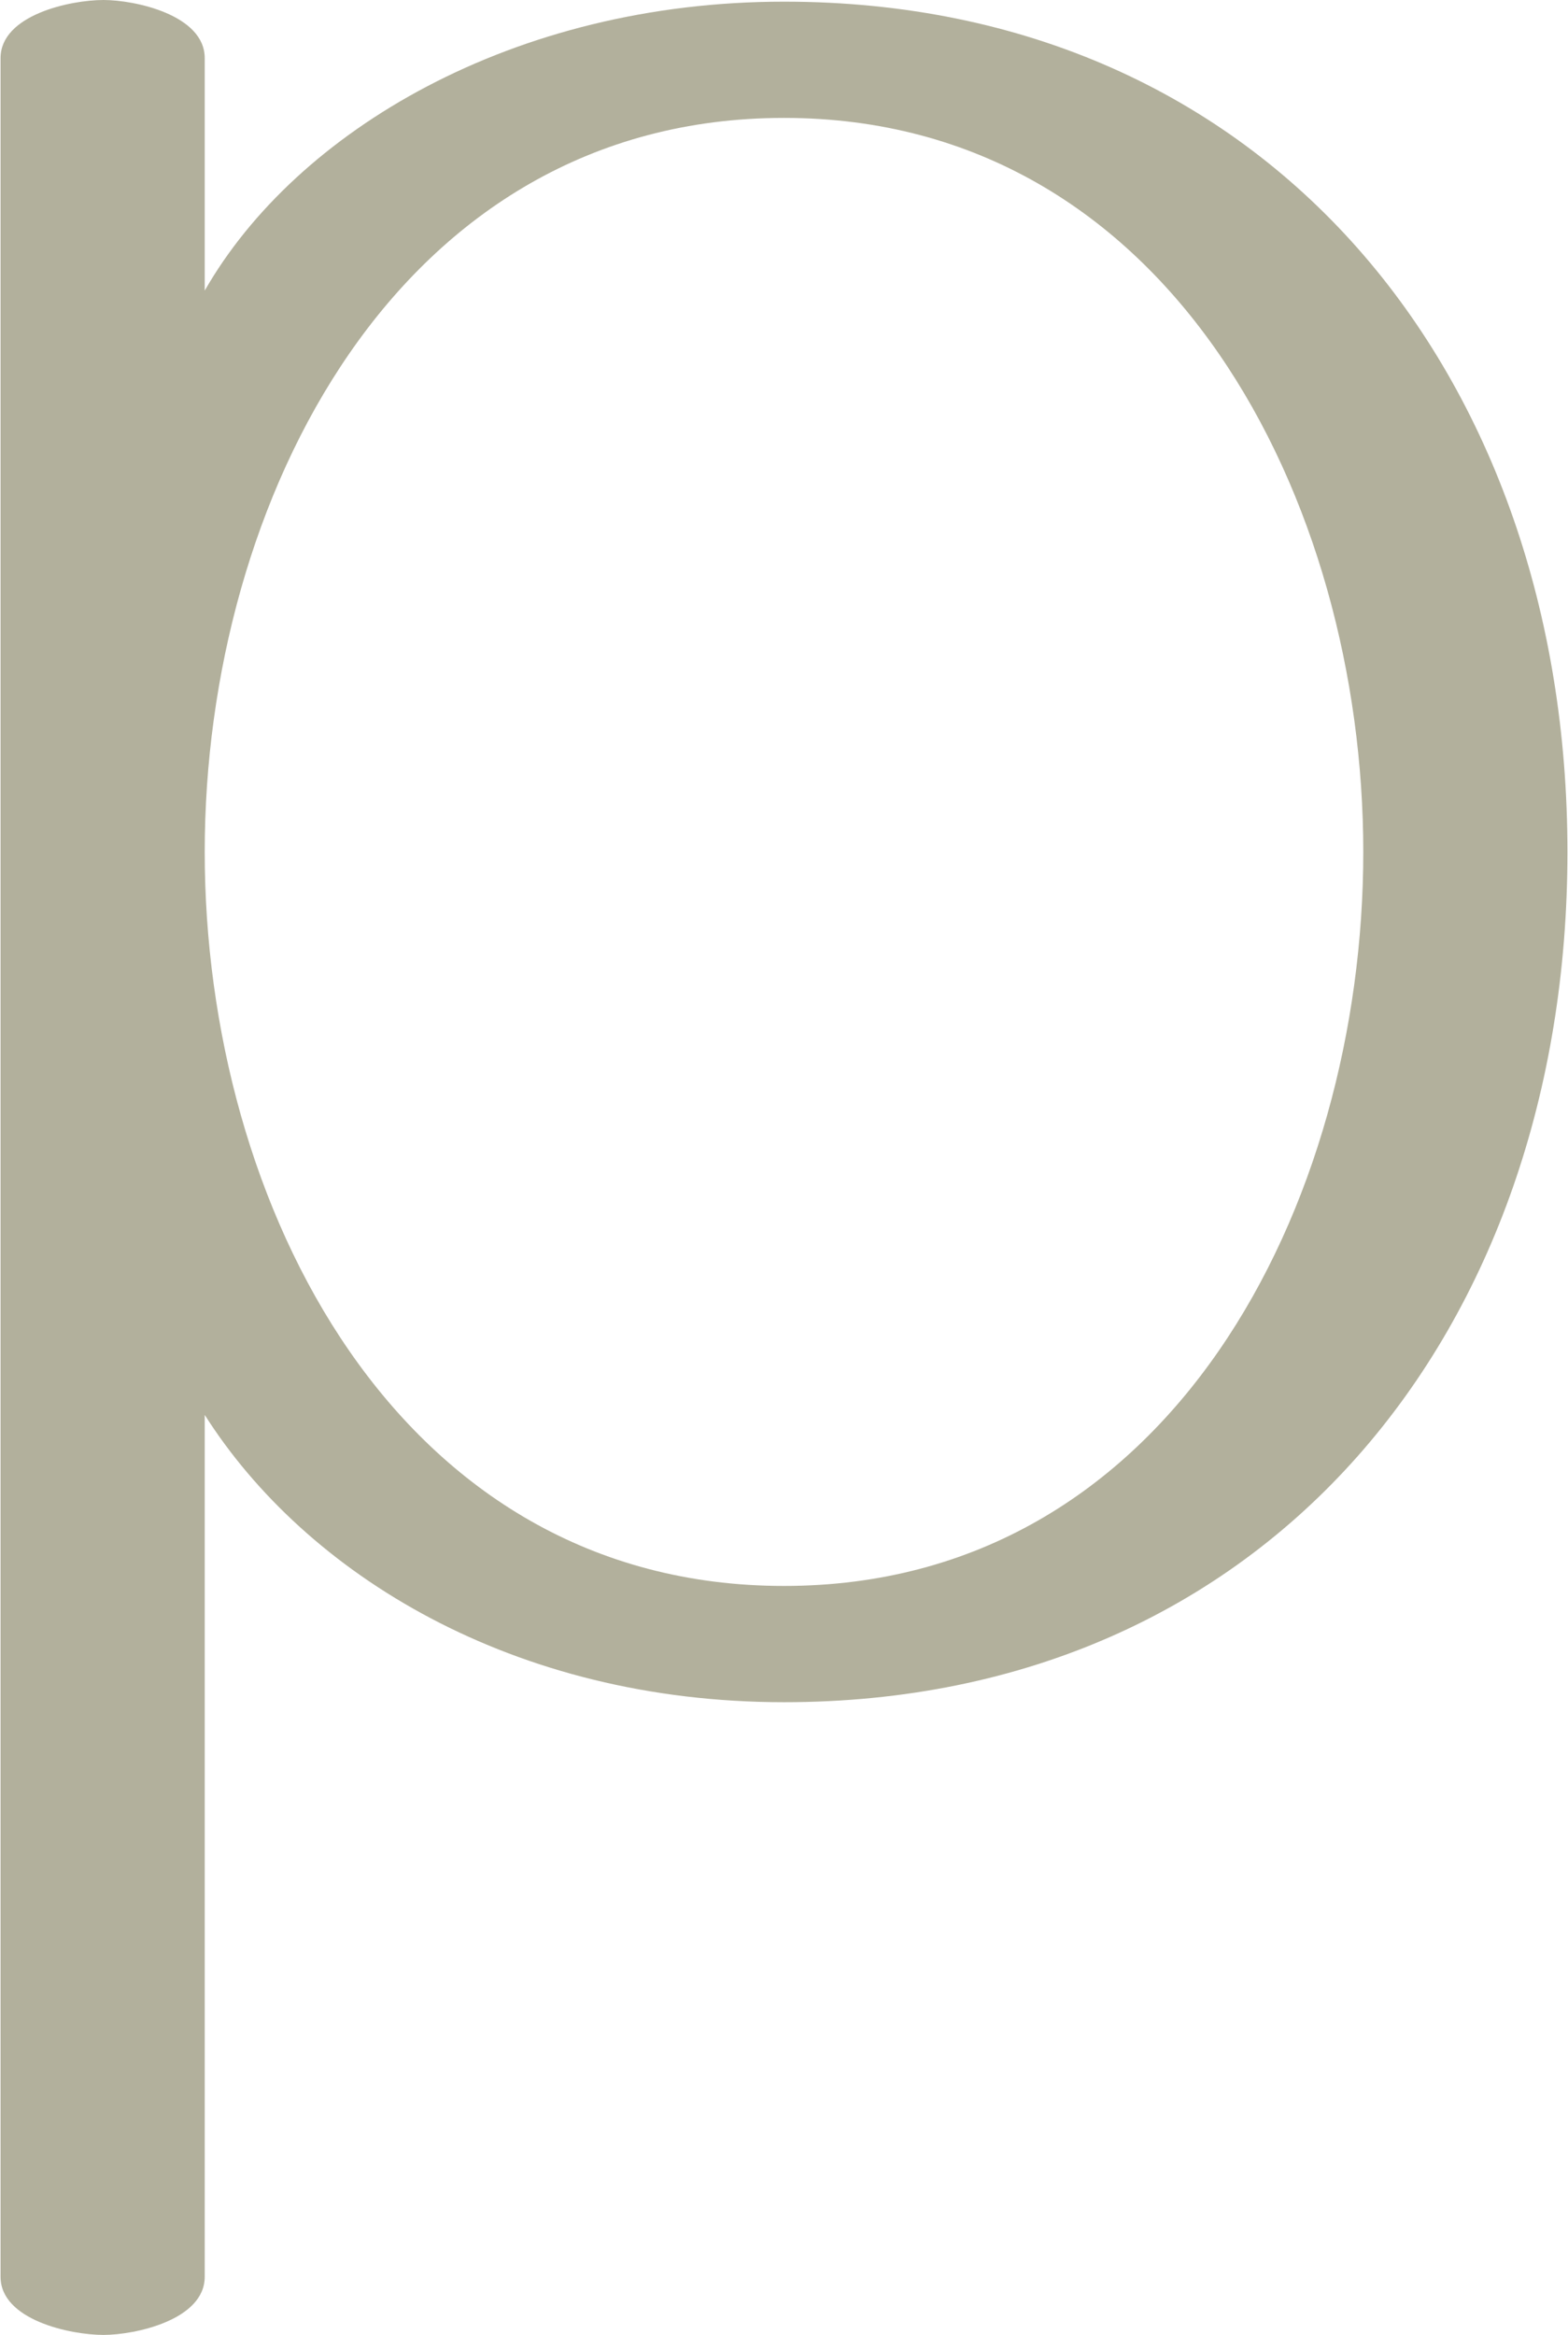 <?xml version="1.0" encoding="UTF-8"?>
<!DOCTYPE svg PUBLIC "-//W3C//DTD SVG 1.1//EN" "http://www.w3.org/Graphics/SVG/1.1/DTD/svg11.dtd">
<!-- Creator: CorelDRAW X8 -->
<svg xmlns="http://www.w3.org/2000/svg" xml:space="preserve" width="944px" height="1405px" version="1.1" style="shape-rendering:geometricPrecision; text-rendering:geometricPrecision; image-rendering:optimizeQuality; fill-rule:evenodd; clip-rule:evenodd"
viewBox="0 0 944 1406"
 xmlns:xlink="http://www.w3.org/1999/xlink">
 <defs>
  <style type="text/css">
   <![CDATA[
    .fil0 {fill:#B2B09C;fill-rule:nonzero}
   ]]>
  </style>
 </defs>
 <g id="Layer_x0020_1">
  <path class="fil0" d="M472 1025c-163,0 -288,-77 -349,-173l0 519c0,26 -42,35 -61,35 -20,0 -62,-9 -62,-35l0 -1336c0,-26 42,-35 62,-35 19,0 61,9 61,35l0 140c55,-96 186,-174 349,-174 292,0 472,225 472,512 0,288 -180,512 -472,512zm0 -70c233,0 349,-230 349,-442 0,-211 -116,-442 -349,-442 -233,0 -349,231 -349,442 0,212 116,442 349,442z"/>
 </g>
</svg>

